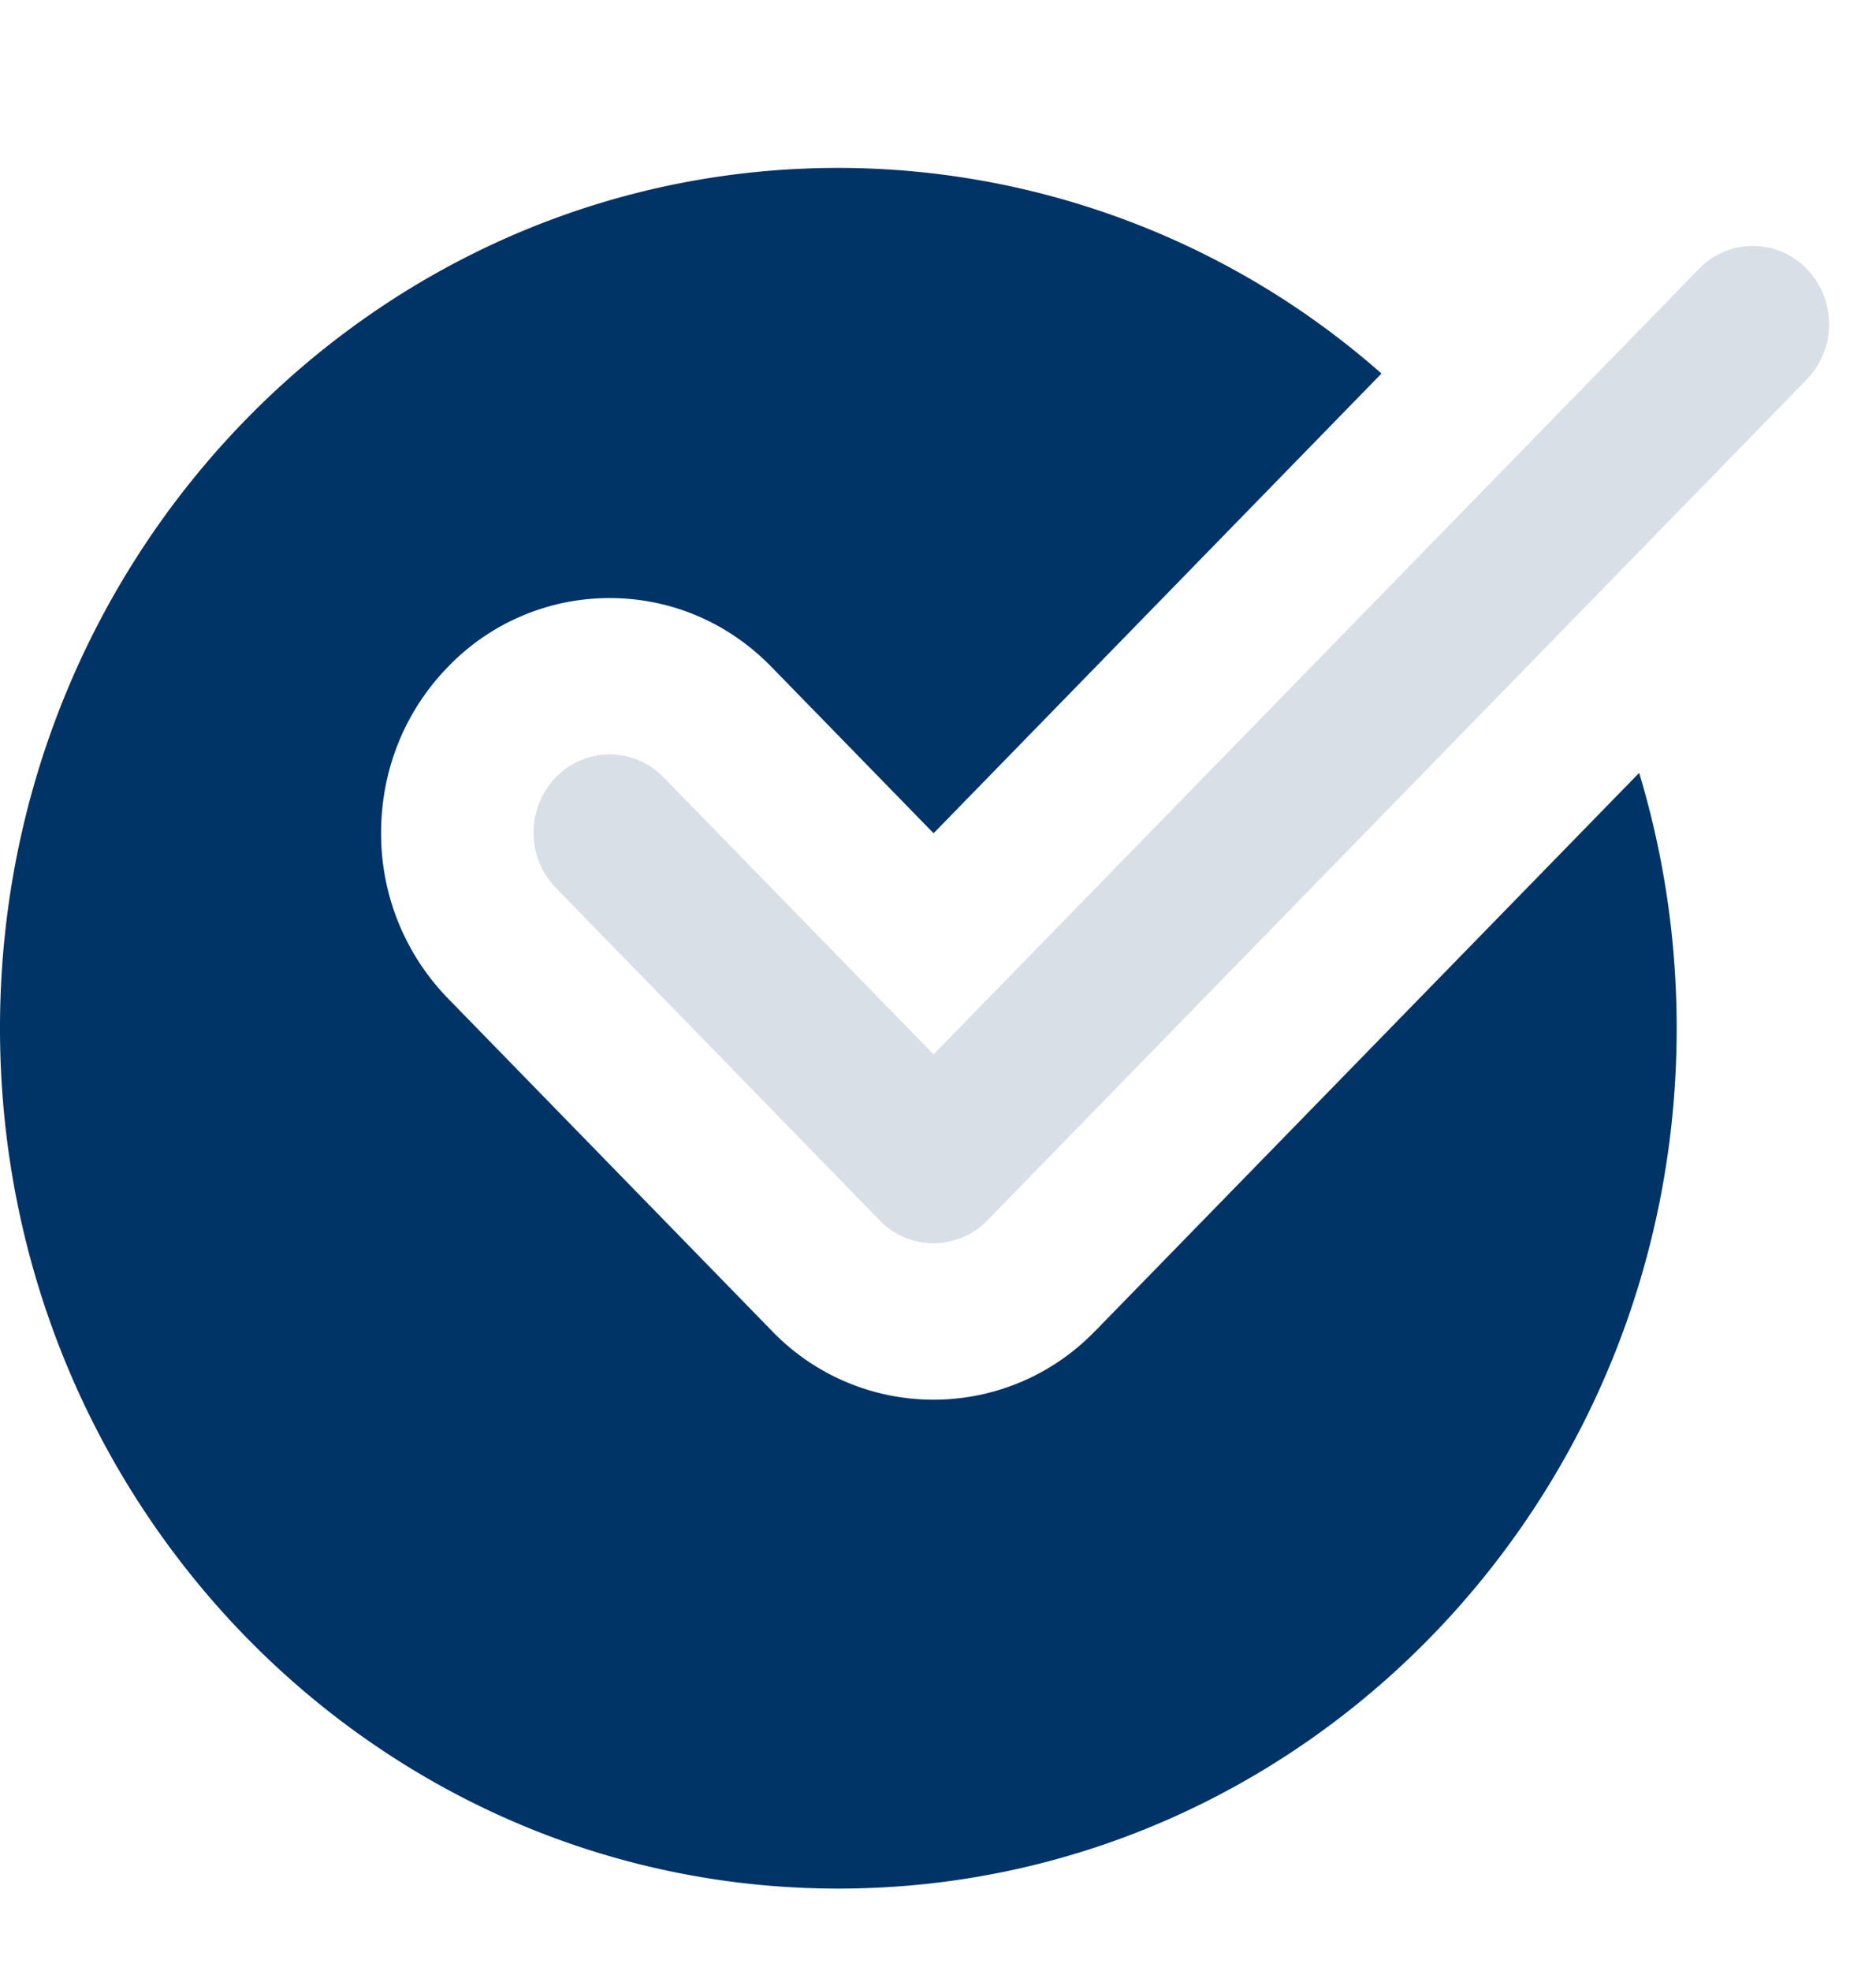 <svg xmlns="http://www.w3.org/2000/svg" width="20" height="21" fill="none">
  <g clip-path="url(#a)">
    <path fill="#003366" d="M11.676 14.18a2.39 2.39 0 0 1-1.723.733 2.39 2.39 0 0 1-1.723-.732l-3.453-3.542a2.515 2.515 0 0 1-.714-1.767c0-.668.253-1.296.714-1.768A2.39 2.39 0 0 1 6.5 6.372c.65 0 1.263.26 1.723.732l1.73 1.774 4.775-4.898a8.765 8.765 0 0 0-5.79-2.191C4.001 1.789 0 5.893 0 10.955c0 5.063 4.002 9.167 8.937 9.167 4.936 0 8.938-4.104 8.938-9.167 0-.947-.14-1.86-.4-2.72l-5.799 5.946Z"/>
    <path fill="#D9DFE7" d="M9.953 13.247a.8.8 0 0 1-.574-.244L5.926 9.46a.847.847 0 0 1 0-1.178.797.797 0 0 1 1.148 0l2.879 2.952 8.16-8.369a.797.797 0 0 1 1.149 0 .848.848 0 0 1 0 1.178l-8.735 8.959a.8.8 0 0 1-.574.244Z"/>
  </g>
  <defs>
    <clipPath id="a">
      <path fill="#fff" d="M0 .968h19.5v20H0z"/>
    </clipPath>
  </defs>
</svg>

